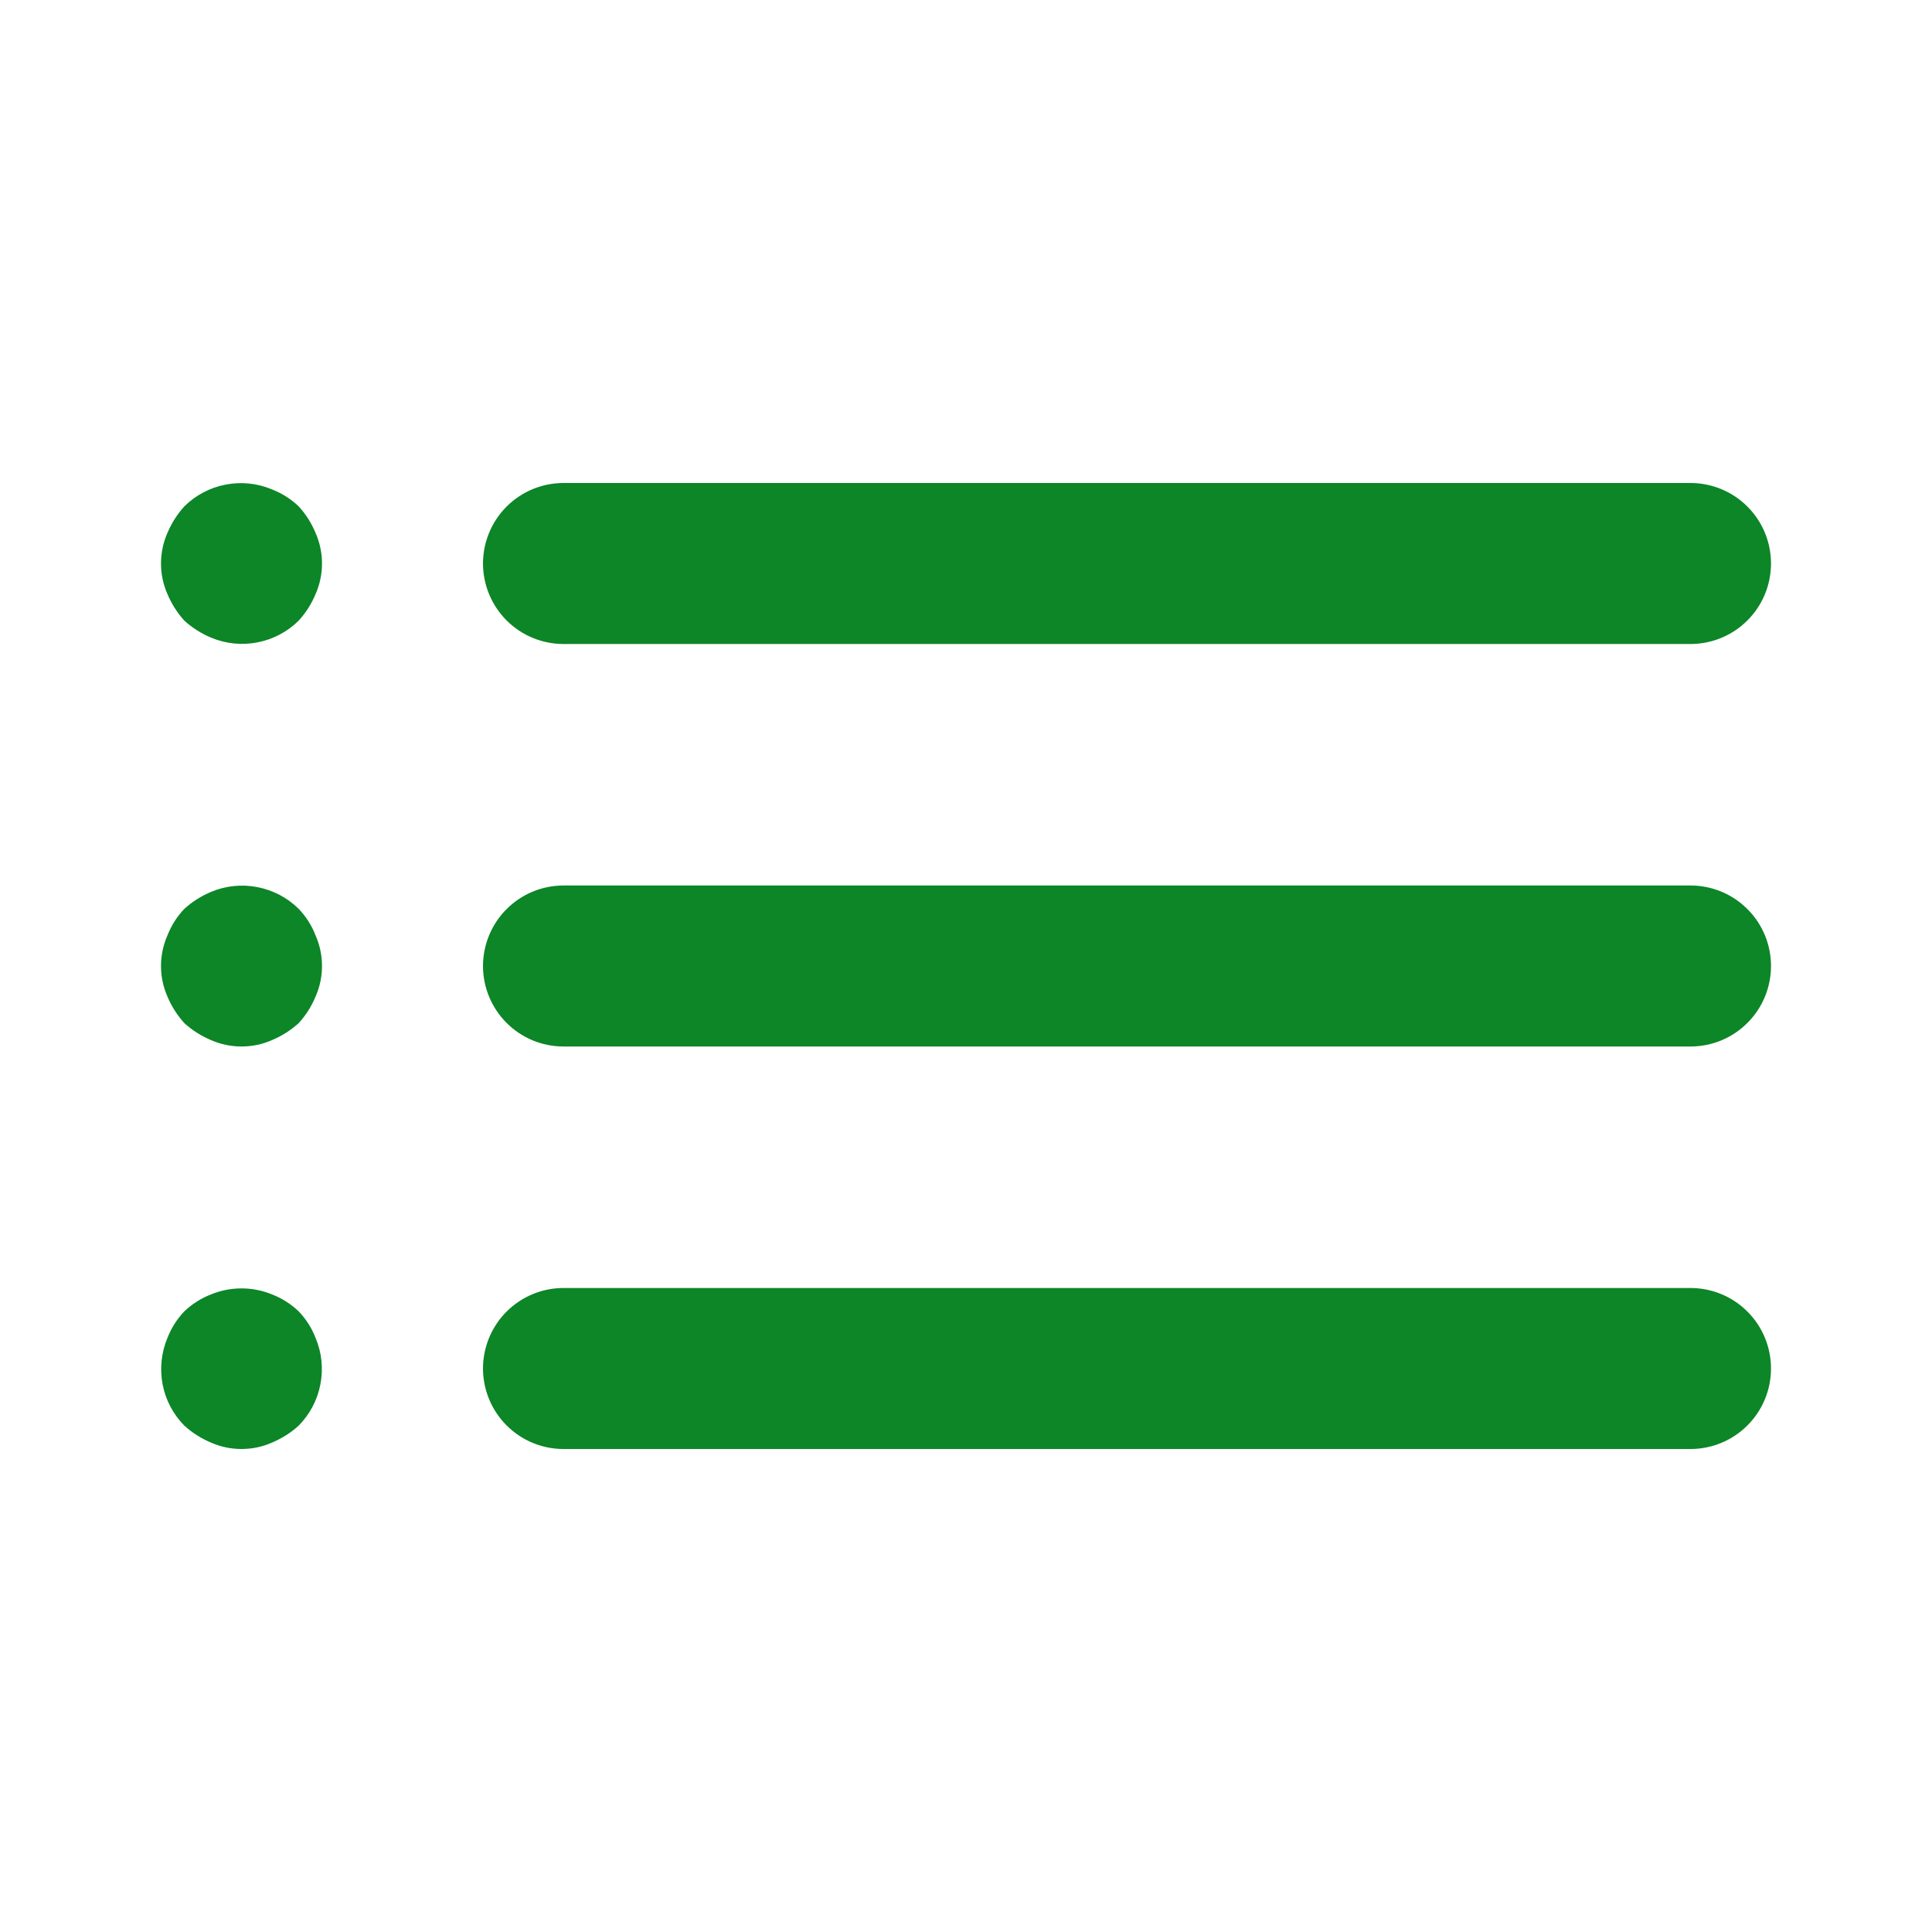 <svg width="24" height="24" viewBox="0 0 24 24" fill="none" xmlns="http://www.w3.org/2000/svg">
<path d="M3.71 16.29C3.615 16.199 3.503 16.128 3.38 16.08C3.137 15.98 2.864 15.98 2.62 16.08C2.497 16.128 2.385 16.199 2.29 16.29C2.199 16.385 2.128 16.497 2.08 16.62C2.004 16.802 1.983 17.003 2.02 17.197C2.057 17.391 2.151 17.569 2.29 17.71C2.387 17.798 2.499 17.869 2.62 17.92C2.74 17.973 2.869 18 3 18C3.131 18 3.261 17.973 3.38 17.92C3.501 17.869 3.613 17.798 3.71 17.71C3.849 17.569 3.943 17.391 3.98 17.197C4.018 17.003 3.997 16.802 3.92 16.62C3.873 16.497 3.801 16.385 3.71 16.29ZM7 8H21C21.265 8 21.52 7.895 21.707 7.707C21.895 7.52 22 7.265 22 7C22 6.735 21.895 6.48 21.707 6.293C21.52 6.105 21.265 6 21 6H7C6.735 6 6.481 6.105 6.293 6.293C6.106 6.48 6 6.735 6 7C6 7.265 6.106 7.52 6.293 7.707C6.481 7.895 6.735 8 7 8ZM3.71 11.29C3.57 11.151 3.391 11.057 3.197 11.02C3.003 10.982 2.802 11.003 2.62 11.08C2.499 11.131 2.387 11.202 2.29 11.29C2.199 11.385 2.128 11.497 2.08 11.62C2.027 11.74 2 11.869 2 12C2 12.131 2.027 12.26 2.08 12.38C2.131 12.501 2.202 12.613 2.29 12.71C2.387 12.798 2.499 12.869 2.62 12.92C2.74 12.973 2.869 13 3 13C3.131 13 3.261 12.973 3.38 12.92C3.501 12.869 3.613 12.798 3.71 12.71C3.799 12.613 3.87 12.501 3.92 12.38C3.973 12.26 4 12.131 4 12C4 11.869 3.973 11.74 3.92 11.62C3.873 11.497 3.801 11.385 3.71 11.29ZM21 11H7C6.735 11 6.481 11.105 6.293 11.293C6.106 11.48 6 11.735 6 12C6 12.265 6.106 12.52 6.293 12.707C6.481 12.895 6.735 13 7 13H21C21.265 13 21.52 12.895 21.707 12.707C21.895 12.52 22 12.265 22 12C22 11.735 21.895 11.48 21.707 11.293C21.52 11.105 21.265 11 21 11ZM3.71 6.29C3.615 6.199 3.503 6.128 3.38 6.08C3.198 6.003 2.997 5.982 2.803 6.02C2.609 6.057 2.431 6.151 2.29 6.29C2.202 6.387 2.131 6.499 2.08 6.62C2.027 6.74 2 6.869 2 7C2 7.131 2.027 7.26 2.08 7.38C2.131 7.501 2.202 7.613 2.29 7.71C2.387 7.798 2.499 7.869 2.62 7.92C2.802 7.997 3.003 8.018 3.197 7.98C3.391 7.943 3.57 7.849 3.71 7.71C3.799 7.613 3.87 7.501 3.92 7.38C3.973 7.26 4 7.131 4 7C4 6.869 3.973 6.74 3.92 6.62C3.87 6.499 3.799 6.387 3.71 6.29ZM21 16H7C6.735 16 6.481 16.105 6.293 16.293C6.106 16.48 6 16.735 6 17C6 17.265 6.106 17.52 6.293 17.707C6.481 17.895 6.735 18 7 18H21C21.265 18 21.52 17.895 21.707 17.707C21.895 17.52 22 17.265 22 17C22 16.735 21.895 16.48 21.707 16.293C21.52 16.105 21.265 16 21 16Z" fill="#0C8627"/>
</svg>
